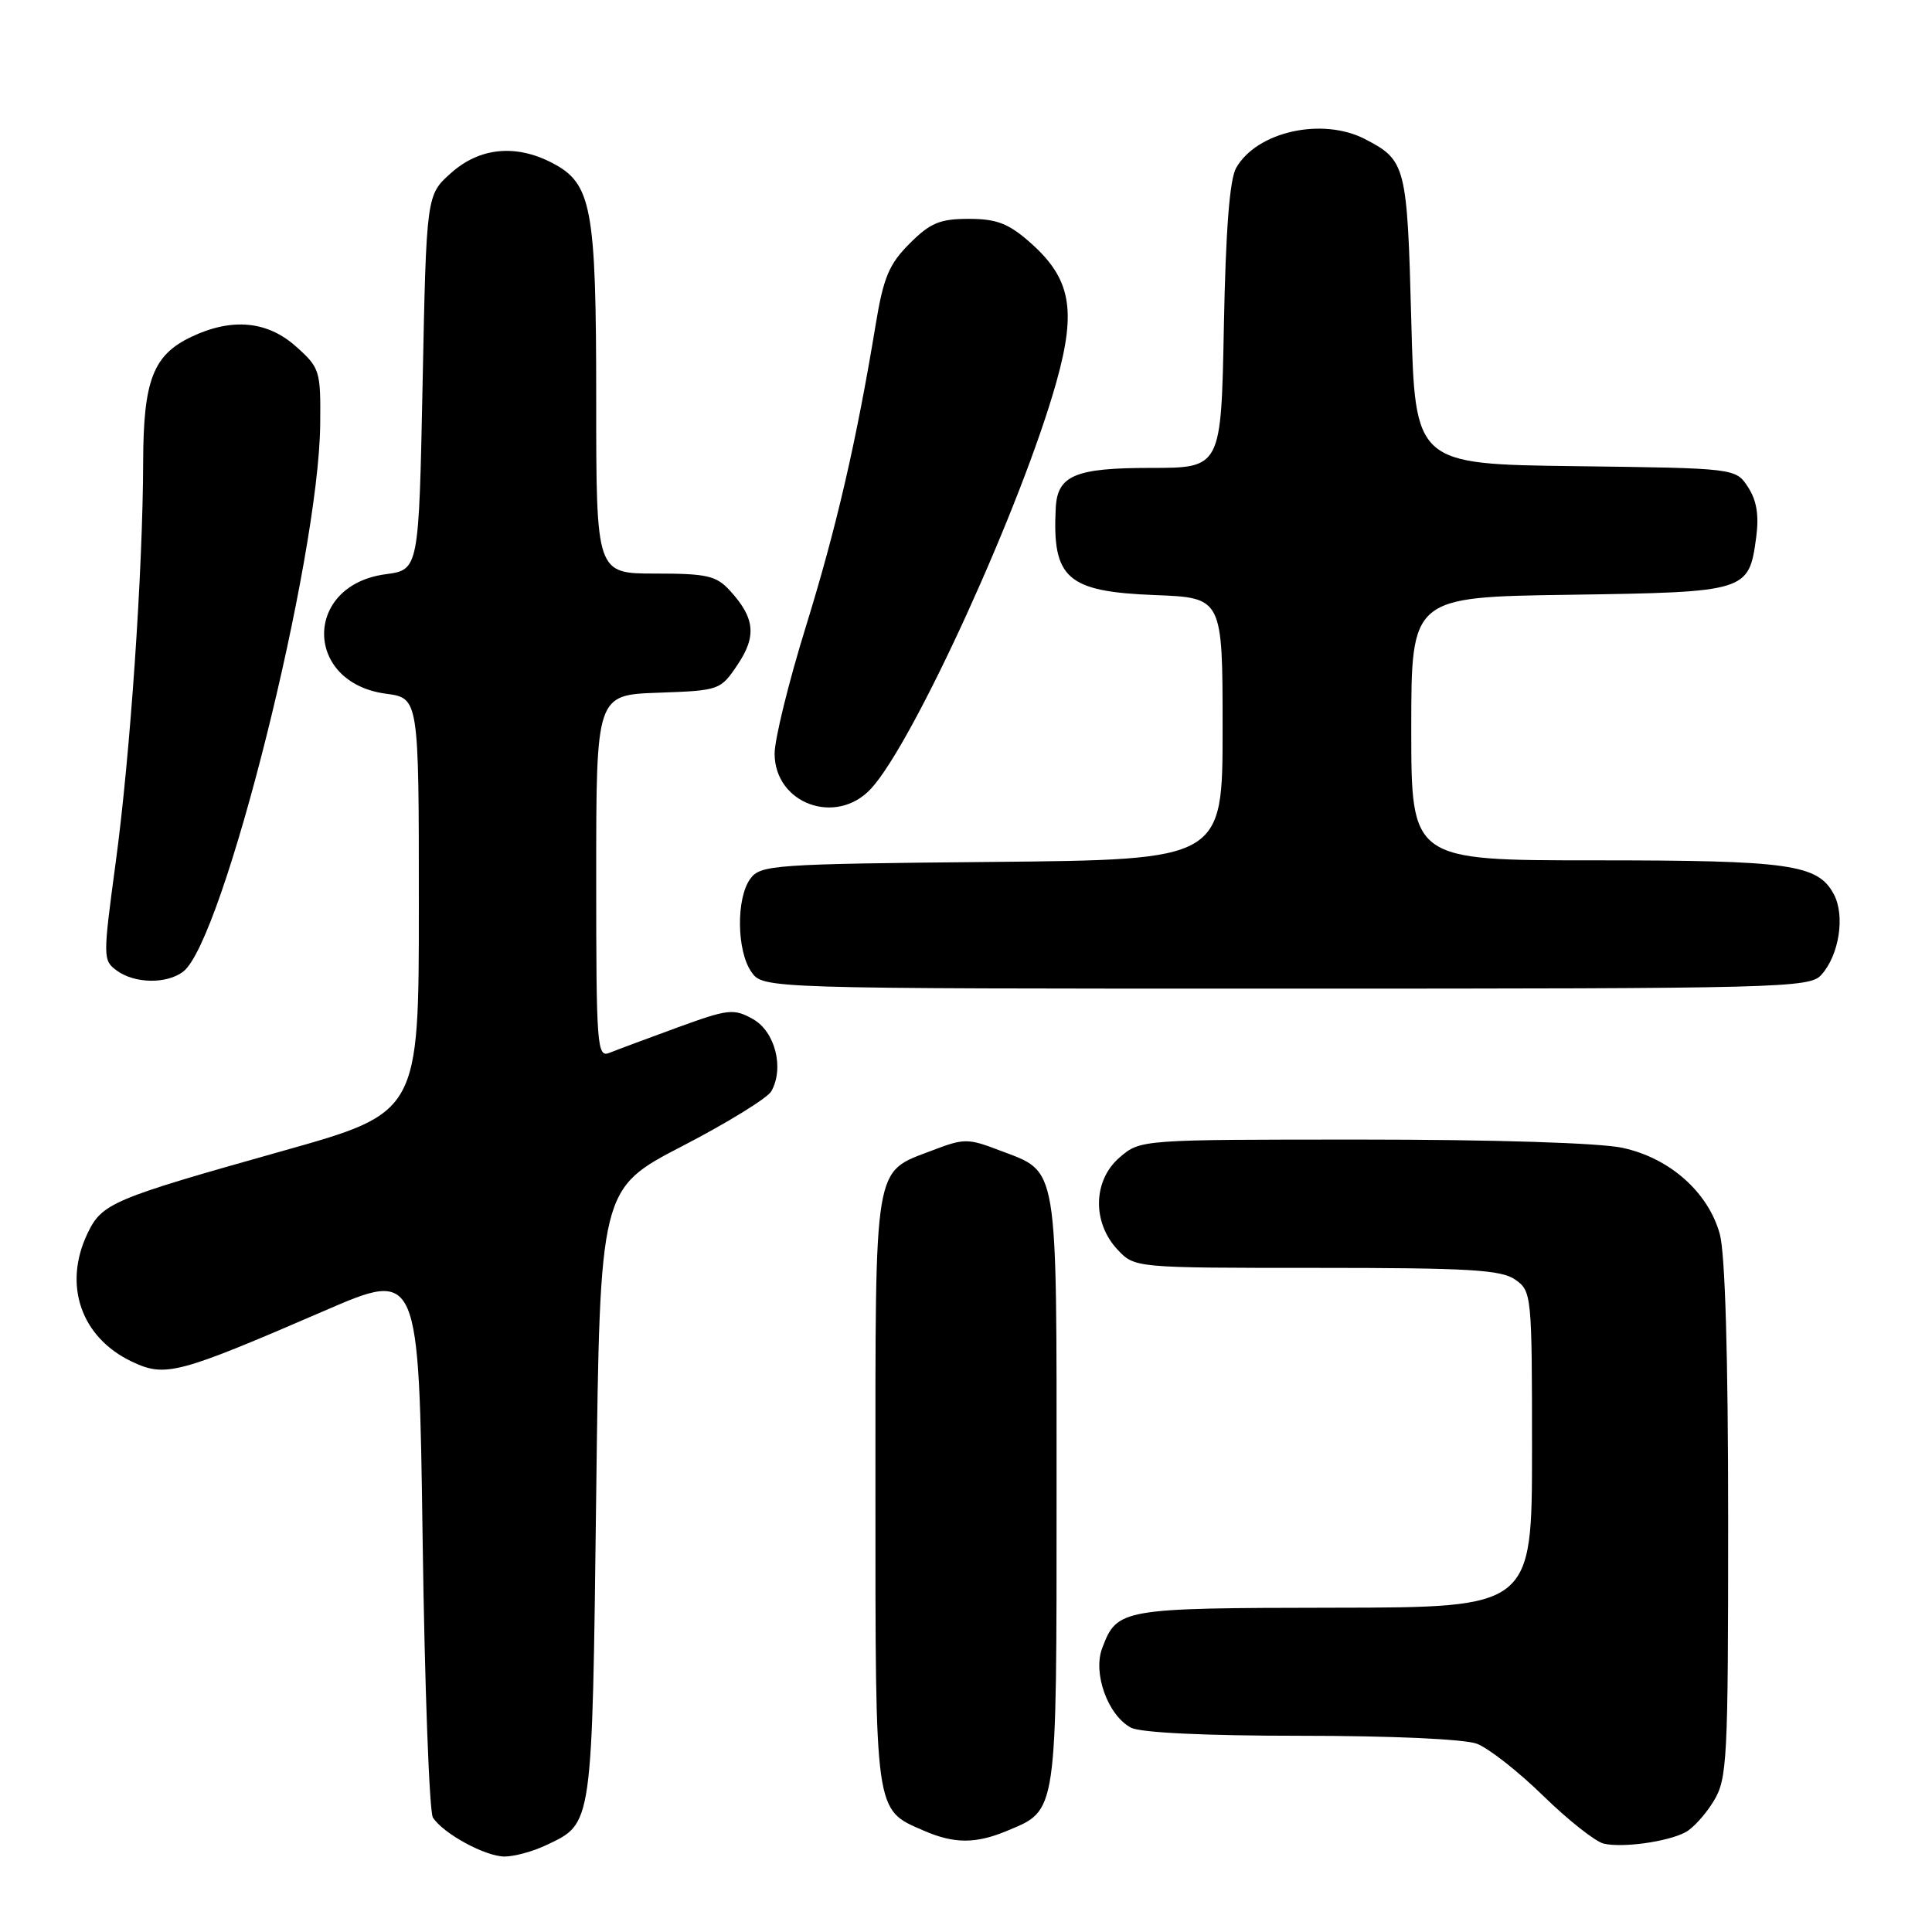 <?xml version="1.0" encoding="UTF-8" standalone="no"?>
<!DOCTYPE svg PUBLIC "-//W3C//DTD SVG 1.1//EN" "http://www.w3.org/Graphics/SVG/1.1/DTD/svg11.dtd" >
<svg xmlns="http://www.w3.org/2000/svg" xmlns:xlink="http://www.w3.org/1999/xlink" version="1.1" viewBox="0 0 256 256">
 <g >
 <path fill="currentColor"
d=" M 72.36 244.50 C 78.57 241.55 78.45 242.38 79.00 198.01 C 79.50 157.52 79.50 157.52 90.40 151.87 C 96.39 148.77 101.71 145.49 102.21 144.59 C 103.94 141.50 102.70 136.67 99.76 135.03 C 97.22 133.61 96.51 133.69 89.76 136.15 C 85.77 137.61 81.71 139.12 80.75 139.51 C 79.11 140.17 79.00 138.67 79.00 116.15 C 79.00 92.08 79.00 92.08 87.21 91.79 C 95.32 91.50 95.46 91.46 97.73 88.08 C 100.28 84.29 100.03 81.87 96.71 78.25 C 94.91 76.28 93.66 76.00 86.83 76.00 C 79.00 76.00 79.00 76.00 79.00 52.97 C 79.00 27.40 78.42 24.30 73.13 21.57 C 68.31 19.07 63.53 19.56 59.77 22.92 C 56.50 25.83 56.50 25.83 56.00 50.67 C 55.50 75.50 55.50 75.50 51.09 76.09 C 40.21 77.54 40.24 90.46 51.13 91.92 C 55.50 92.50 55.50 92.50 55.50 119.97 C 55.50 147.43 55.50 147.43 37.48 152.50 C 14.77 158.89 13.50 159.42 11.57 163.49 C 8.34 170.30 10.75 177.23 17.47 180.42 C 21.91 182.53 23.53 182.10 43.00 173.68 C 55.50 168.27 55.50 168.27 56.00 203.89 C 56.27 223.47 56.89 240.10 57.36 240.83 C 58.74 242.97 64.30 245.99 66.85 246.00 C 68.14 246.00 70.62 245.33 72.36 244.50 Z  M 223.30 242.80 C 224.30 242.29 225.98 240.44 227.05 238.69 C 228.87 235.70 228.99 233.41 228.99 201.50 C 228.99 179.71 228.59 166.07 227.88 163.51 C 226.34 157.95 221.23 153.43 214.97 152.09 C 211.97 151.44 197.90 151.00 180.51 151.00 C 151.11 151.00 151.11 151.00 148.35 153.37 C 144.82 156.41 144.70 161.98 148.08 165.58 C 150.35 168.00 150.35 168.00 174.45 168.00 C 194.65 168.00 198.92 168.25 200.78 169.56 C 202.95 171.08 203.00 171.55 203.00 192.06 C 203.00 213.00 203.00 213.00 176.75 213.03 C 148.50 213.07 148.03 213.15 146.05 218.38 C 144.78 221.71 146.79 227.28 149.85 228.92 C 151.11 229.59 159.60 230.00 172.37 230.00 C 184.29 230.00 194.05 230.44 195.68 231.05 C 197.23 231.63 201.20 234.74 204.50 237.97 C 207.80 241.19 211.40 244.03 212.50 244.29 C 214.97 244.87 220.88 244.06 223.30 242.80 Z  M 133.40 242.61 C 140.15 239.79 140.00 240.80 140.00 197.50 C 140.00 153.59 140.31 155.43 132.50 152.45 C 128.25 150.82 127.75 150.82 123.50 152.45 C 115.69 155.43 116.00 153.59 116.00 197.50 C 116.00 240.62 115.87 239.73 122.38 242.56 C 126.41 244.32 129.27 244.33 133.40 242.61 Z  M 241.33 129.18 C 243.70 126.57 244.51 121.33 242.99 118.49 C 240.87 114.52 237.18 114.00 211.35 114.00 C 187.00 114.00 187.00 114.00 187.00 96.56 C 187.00 79.11 187.00 79.11 207.97 78.81 C 231.56 78.46 231.73 78.41 232.71 71.16 C 233.09 68.27 232.77 66.30 231.62 64.54 C 229.98 62.04 229.98 62.04 208.74 61.77 C 187.50 61.50 187.50 61.50 187.00 42.40 C 186.46 21.91 186.29 21.24 180.87 18.43 C 175.19 15.50 166.52 17.44 163.79 22.26 C 162.93 23.78 162.41 30.56 162.17 43.25 C 161.81 62.00 161.81 62.00 152.48 62.00 C 142.45 62.00 140.11 62.99 139.89 67.32 C 139.41 76.66 141.39 78.40 153.03 78.85 C 162.00 79.20 162.00 79.20 162.00 96.56 C 162.00 113.92 162.00 113.92 131.42 114.21 C 102.48 114.48 100.76 114.60 99.42 116.44 C 97.53 119.02 97.61 126.00 99.56 128.78 C 101.11 131.00 101.11 131.00 170.40 131.00 C 236.07 131.00 239.78 130.91 241.33 129.18 Z  M 24.27 128.75 C 29.58 124.72 42.26 74.07 42.43 56.17 C 42.50 49.12 42.38 48.73 39.23 45.92 C 35.43 42.52 30.74 42.08 25.36 44.63 C 20.29 47.04 19.00 50.38 18.97 61.20 C 18.93 75.59 17.25 100.17 15.32 114.36 C 13.63 126.91 13.63 127.26 15.48 128.61 C 17.84 130.34 22.08 130.41 24.27 128.75 Z  M 115.40 104.52 C 121.05 98.42 135.43 66.88 139.99 50.57 C 142.67 40.98 141.88 36.86 136.45 32.09 C 133.62 29.60 132.04 29.00 128.37 29.00 C 124.54 29.00 123.27 29.53 120.53 32.27 C 117.80 35.00 117.06 36.77 116.03 43.02 C 113.48 58.48 110.84 69.90 106.79 83.00 C 104.49 90.42 102.62 98.03 102.64 99.90 C 102.69 106.53 110.81 109.46 115.40 104.52 Z "/>
</g>
</svg>